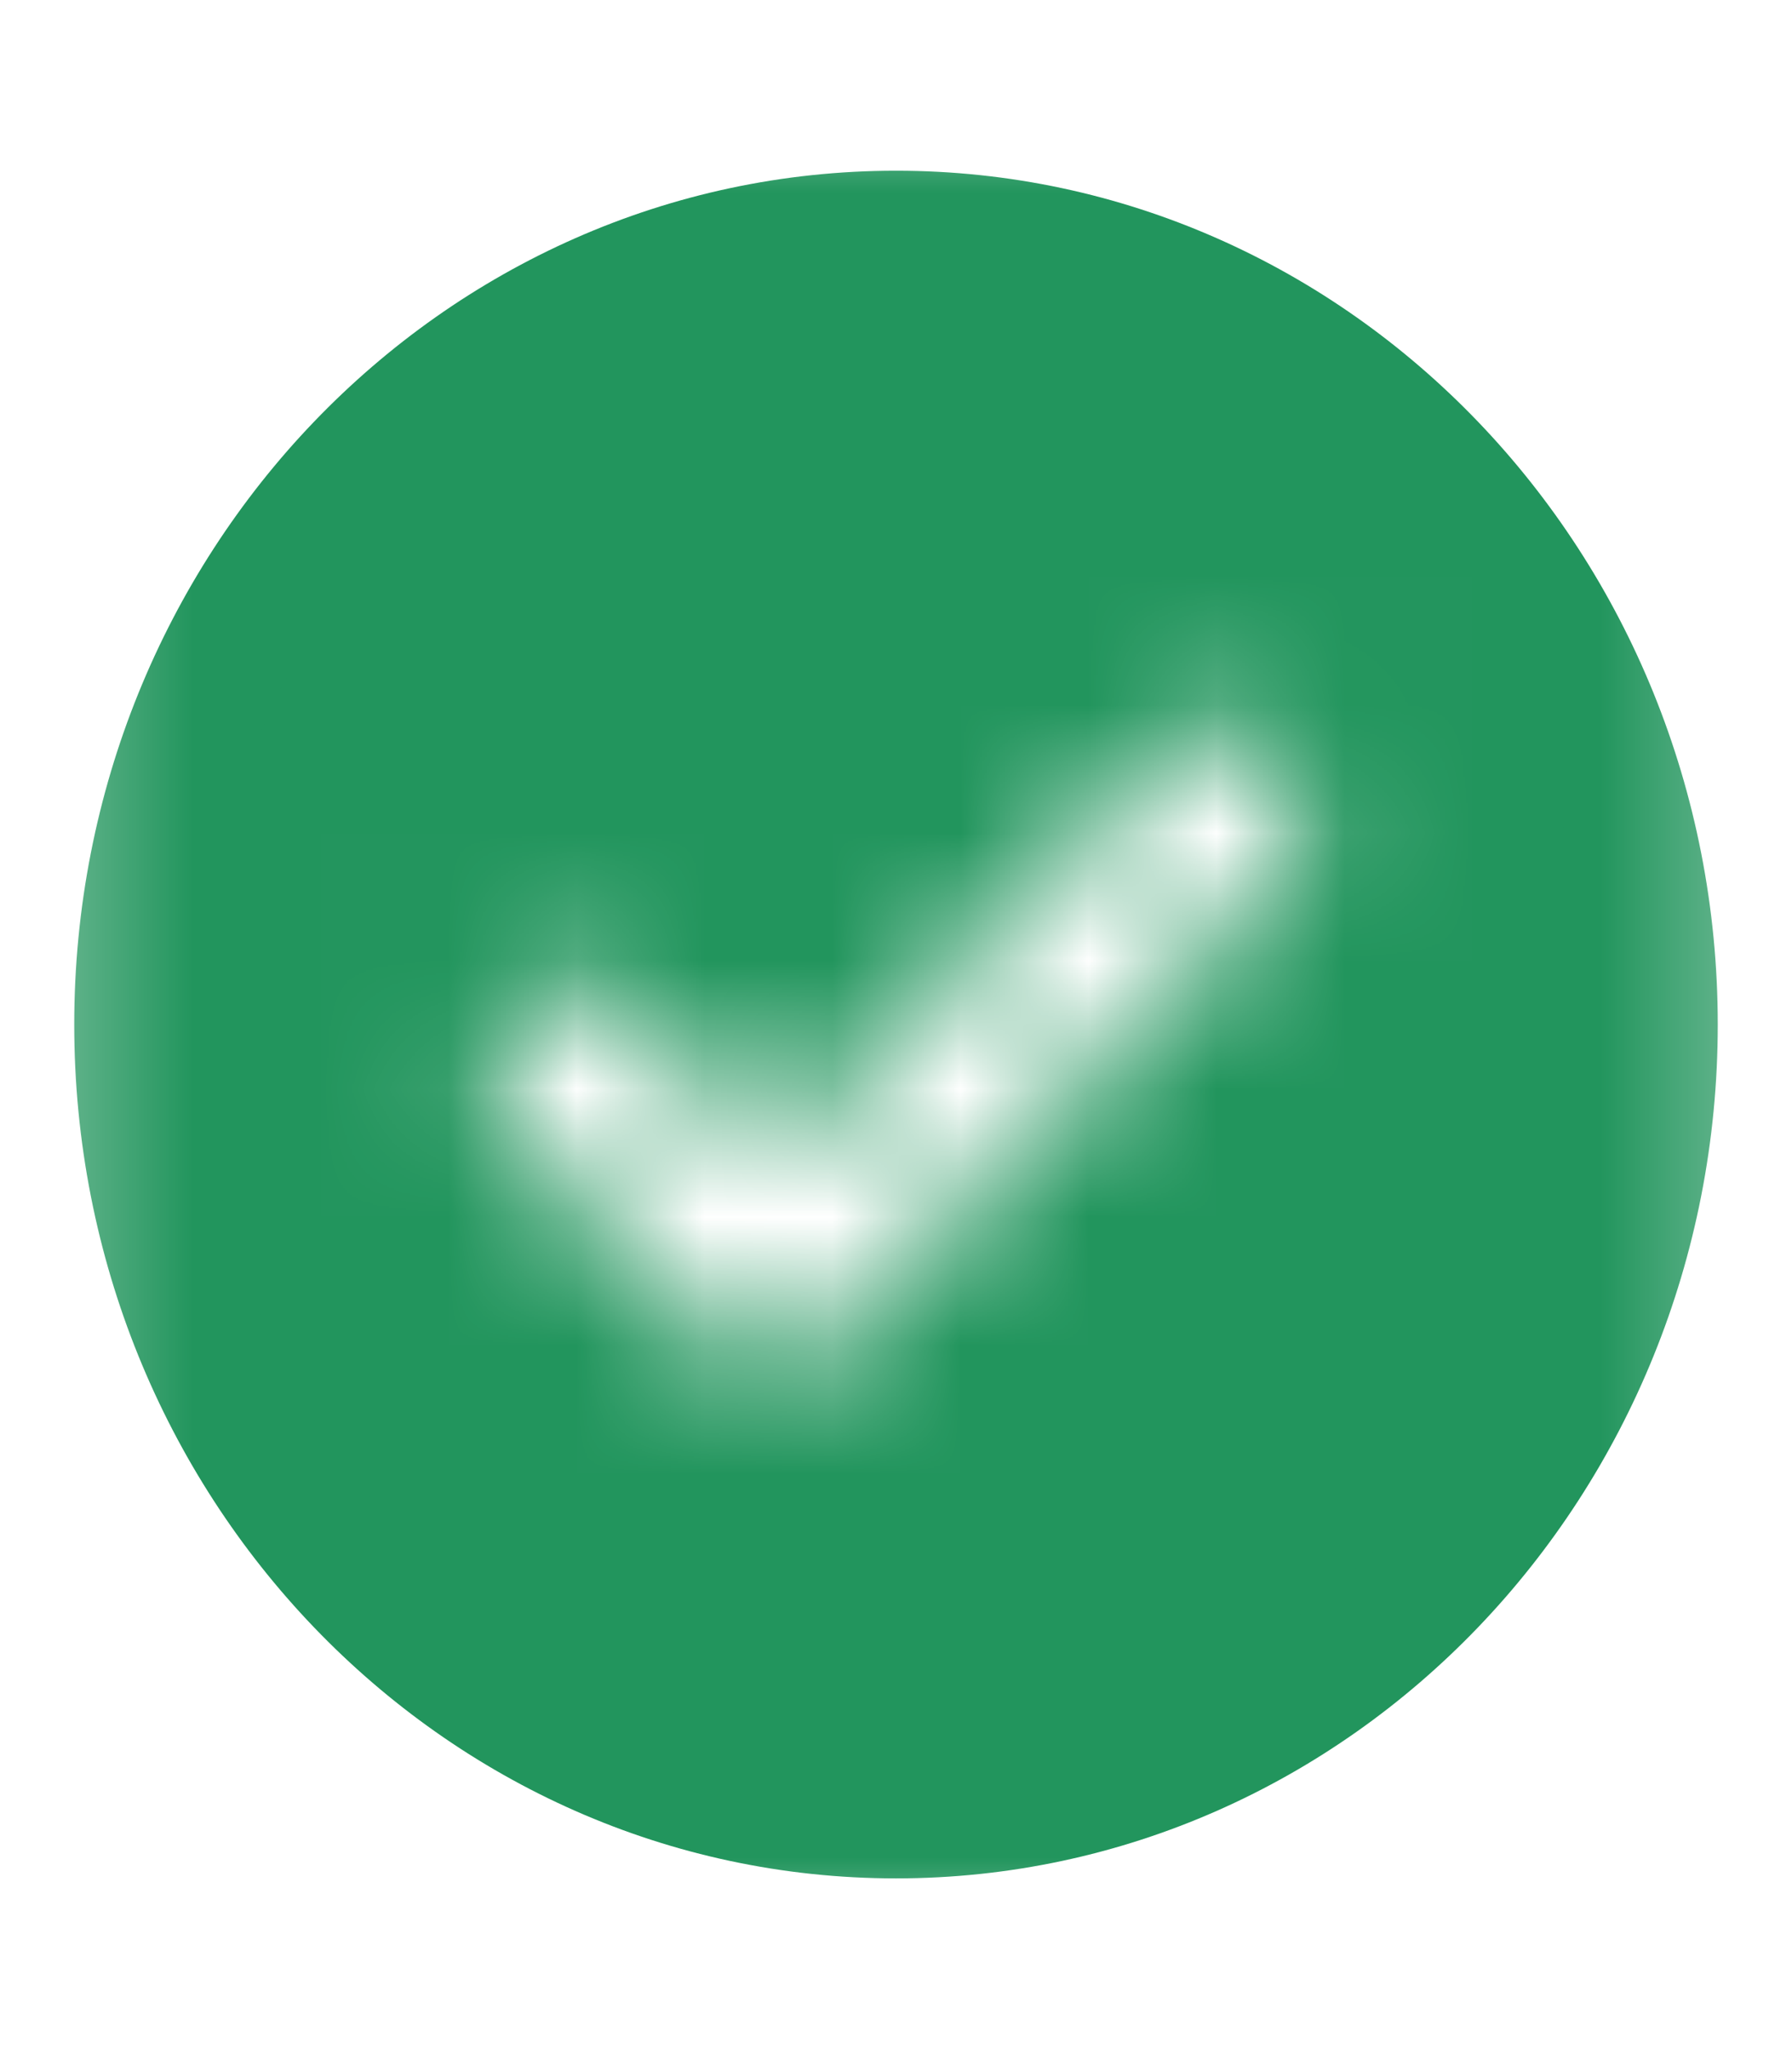 <svg width="14" height="16" viewBox="0 0 14 16" fill="none" xmlns="http://www.w3.org/2000/svg">
<mask id="mask0_50578_24118" style="mask-type:alpha" maskUnits="userSpaceOnUse" x="0" y="0" width="14" height="16">
<path fill-rule="evenodd" clip-rule="evenodd" d="M13.72 0.667H0.28V15.333H13.72V0.667ZM10.026 6.805C10.276 6.544 10.276 6.122 10.026 5.862C9.776 5.602 9.37 5.602 9.121 5.862L6.046 9.065L4.892 7.868C4.641 7.608 4.236 7.609 3.987 7.869C3.737 8.13 3.738 8.552 3.989 8.812L5.595 10.479C5.845 10.738 6.25 10.738 6.499 10.478L10.026 6.805Z" fill="#D9D9D9"/>
</mask>
<g mask="url(#mask0_50578_24118)">
<path d="M7 14.167C10.27 14.167 12.92 11.406 12.92 8C12.92 4.594 10.27 1.833 7 1.833C3.731 1.833 1.08 4.594 1.08 8C1.08 11.406 3.731 14.167 7 14.167Z" fill="#22955D" stroke="#22955D" stroke-miterlimit="10" stroke-linecap="round"/>
</g>
</svg>
